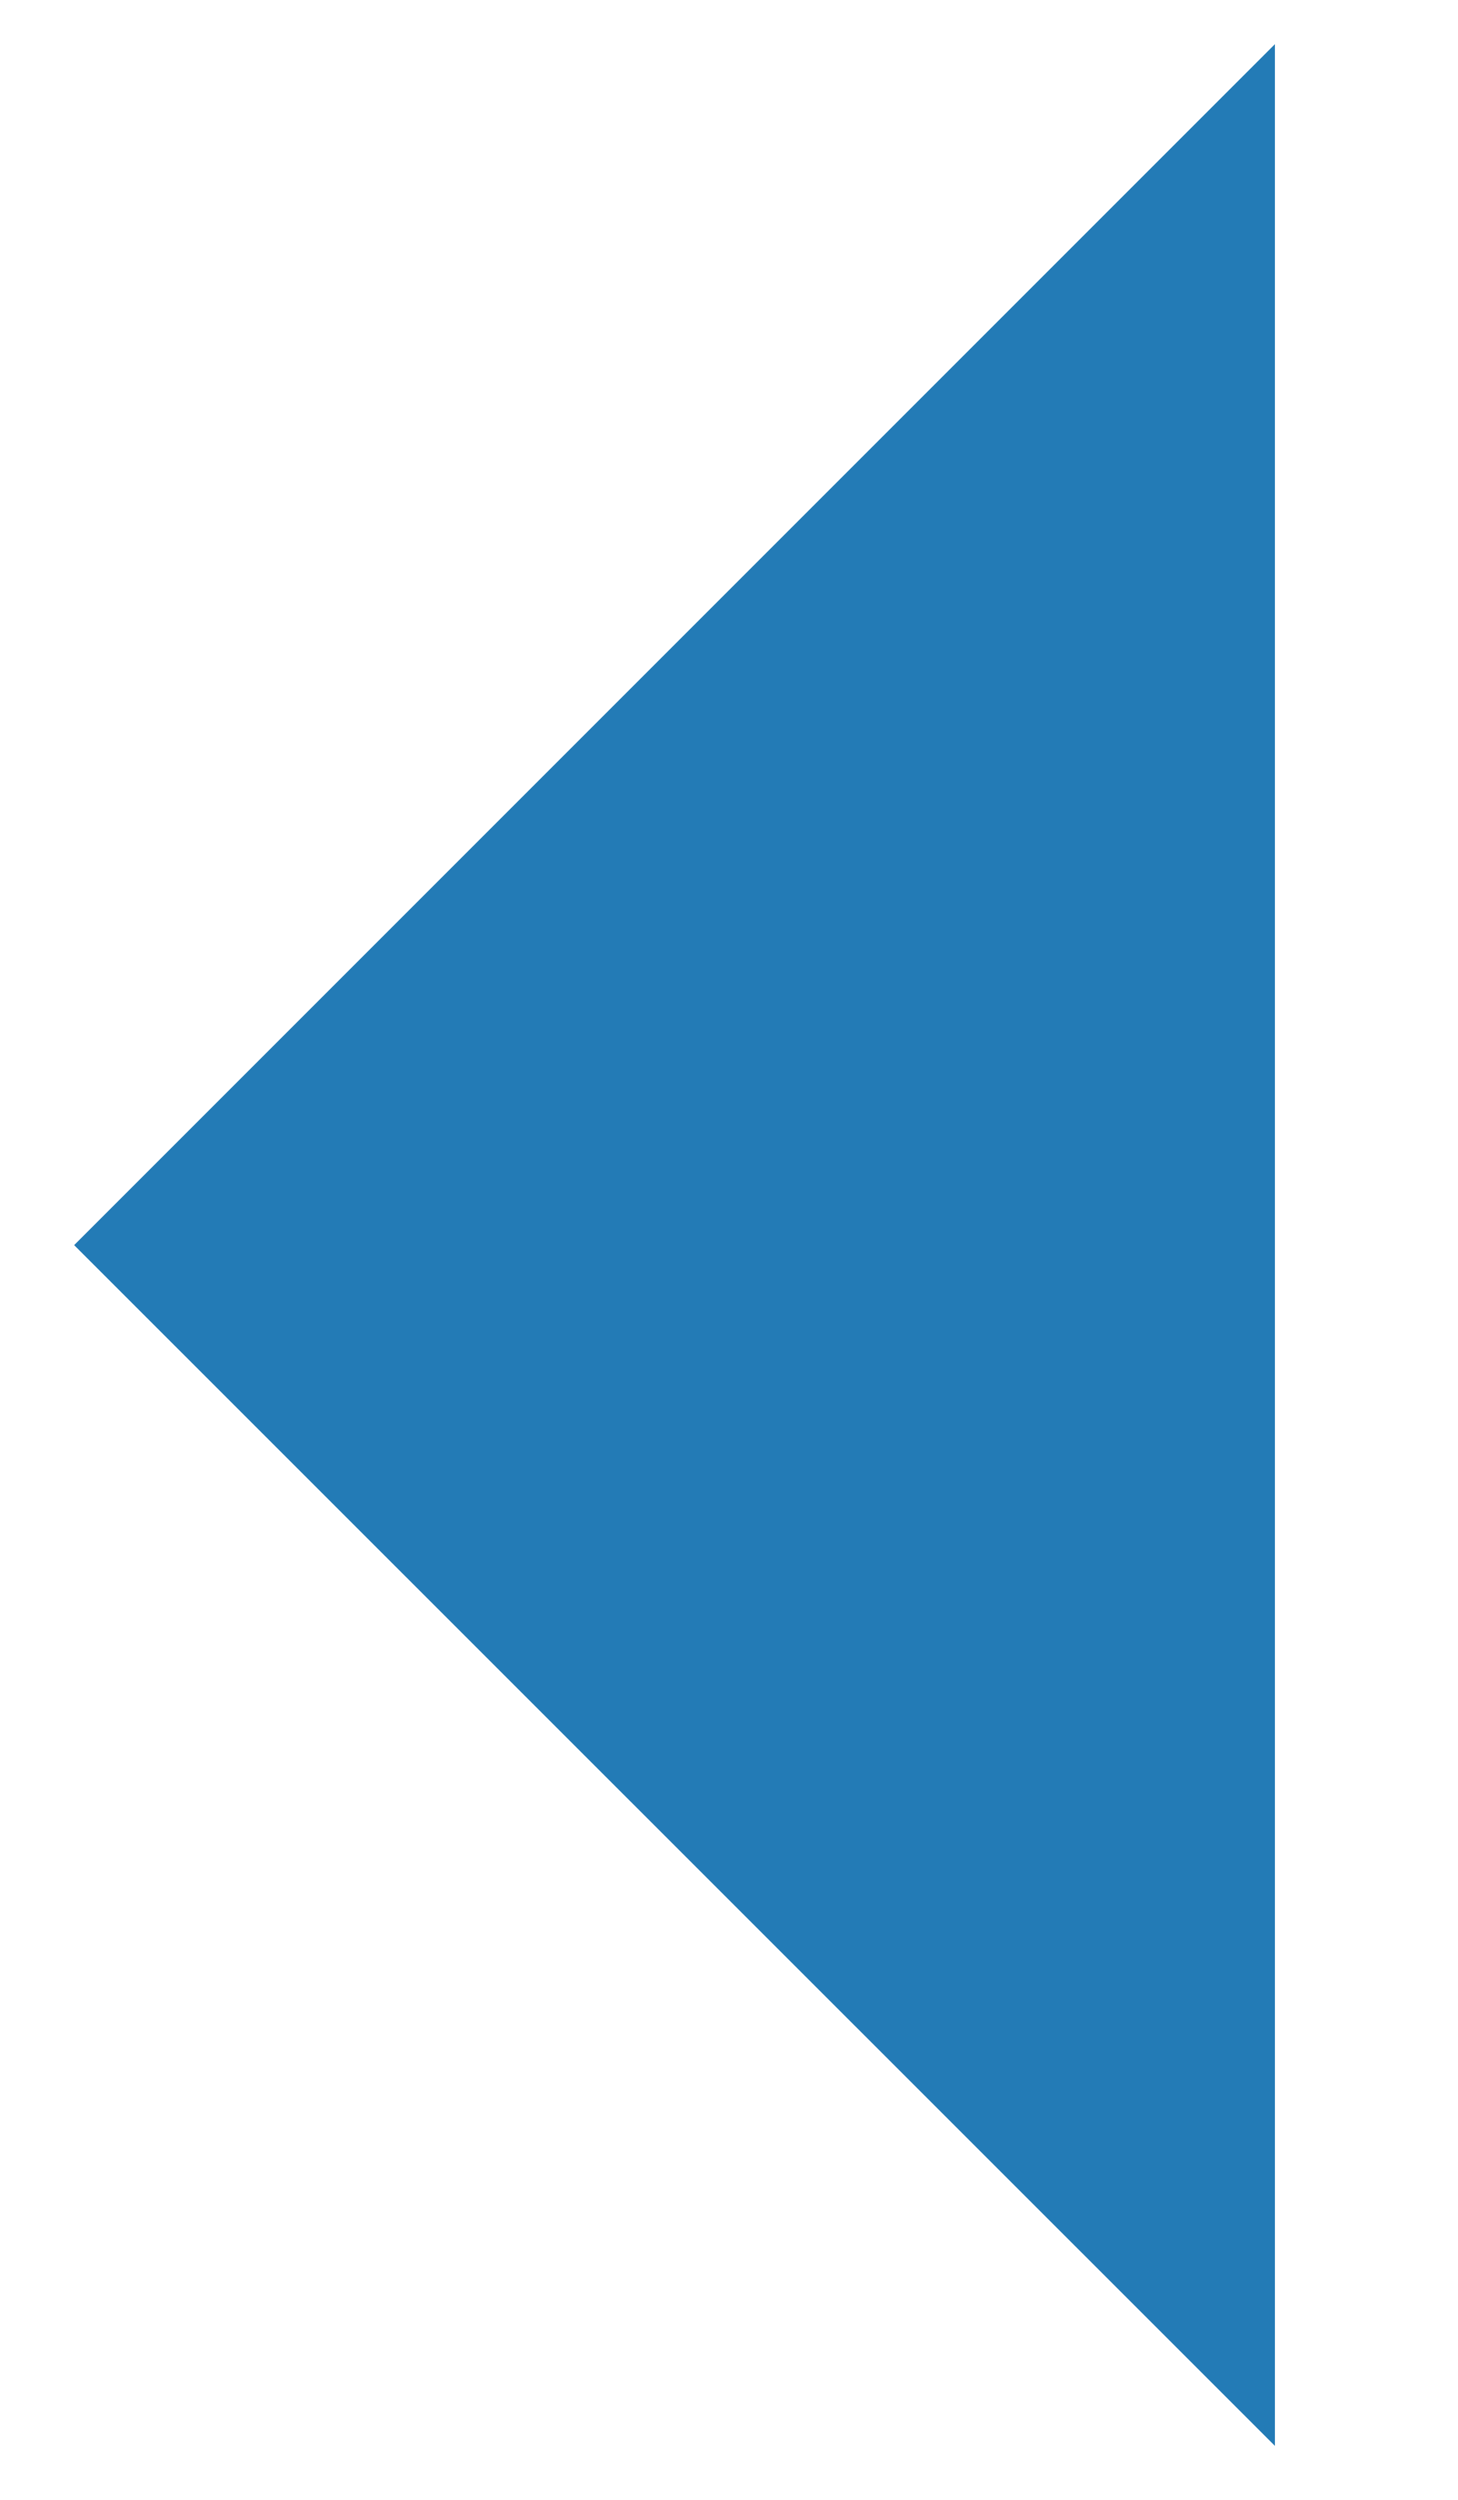 <?xml version="1.0" encoding="UTF-8" standalone="no"?><svg width='7' height='12' viewBox='0 0 7 12' fill='none' xmlns='http://www.w3.org/2000/svg'>
<path d='M6.121 11.741L0.356 5.977L6.121 0.212V11.741Z' fill='#237BB6'/>
</svg>

